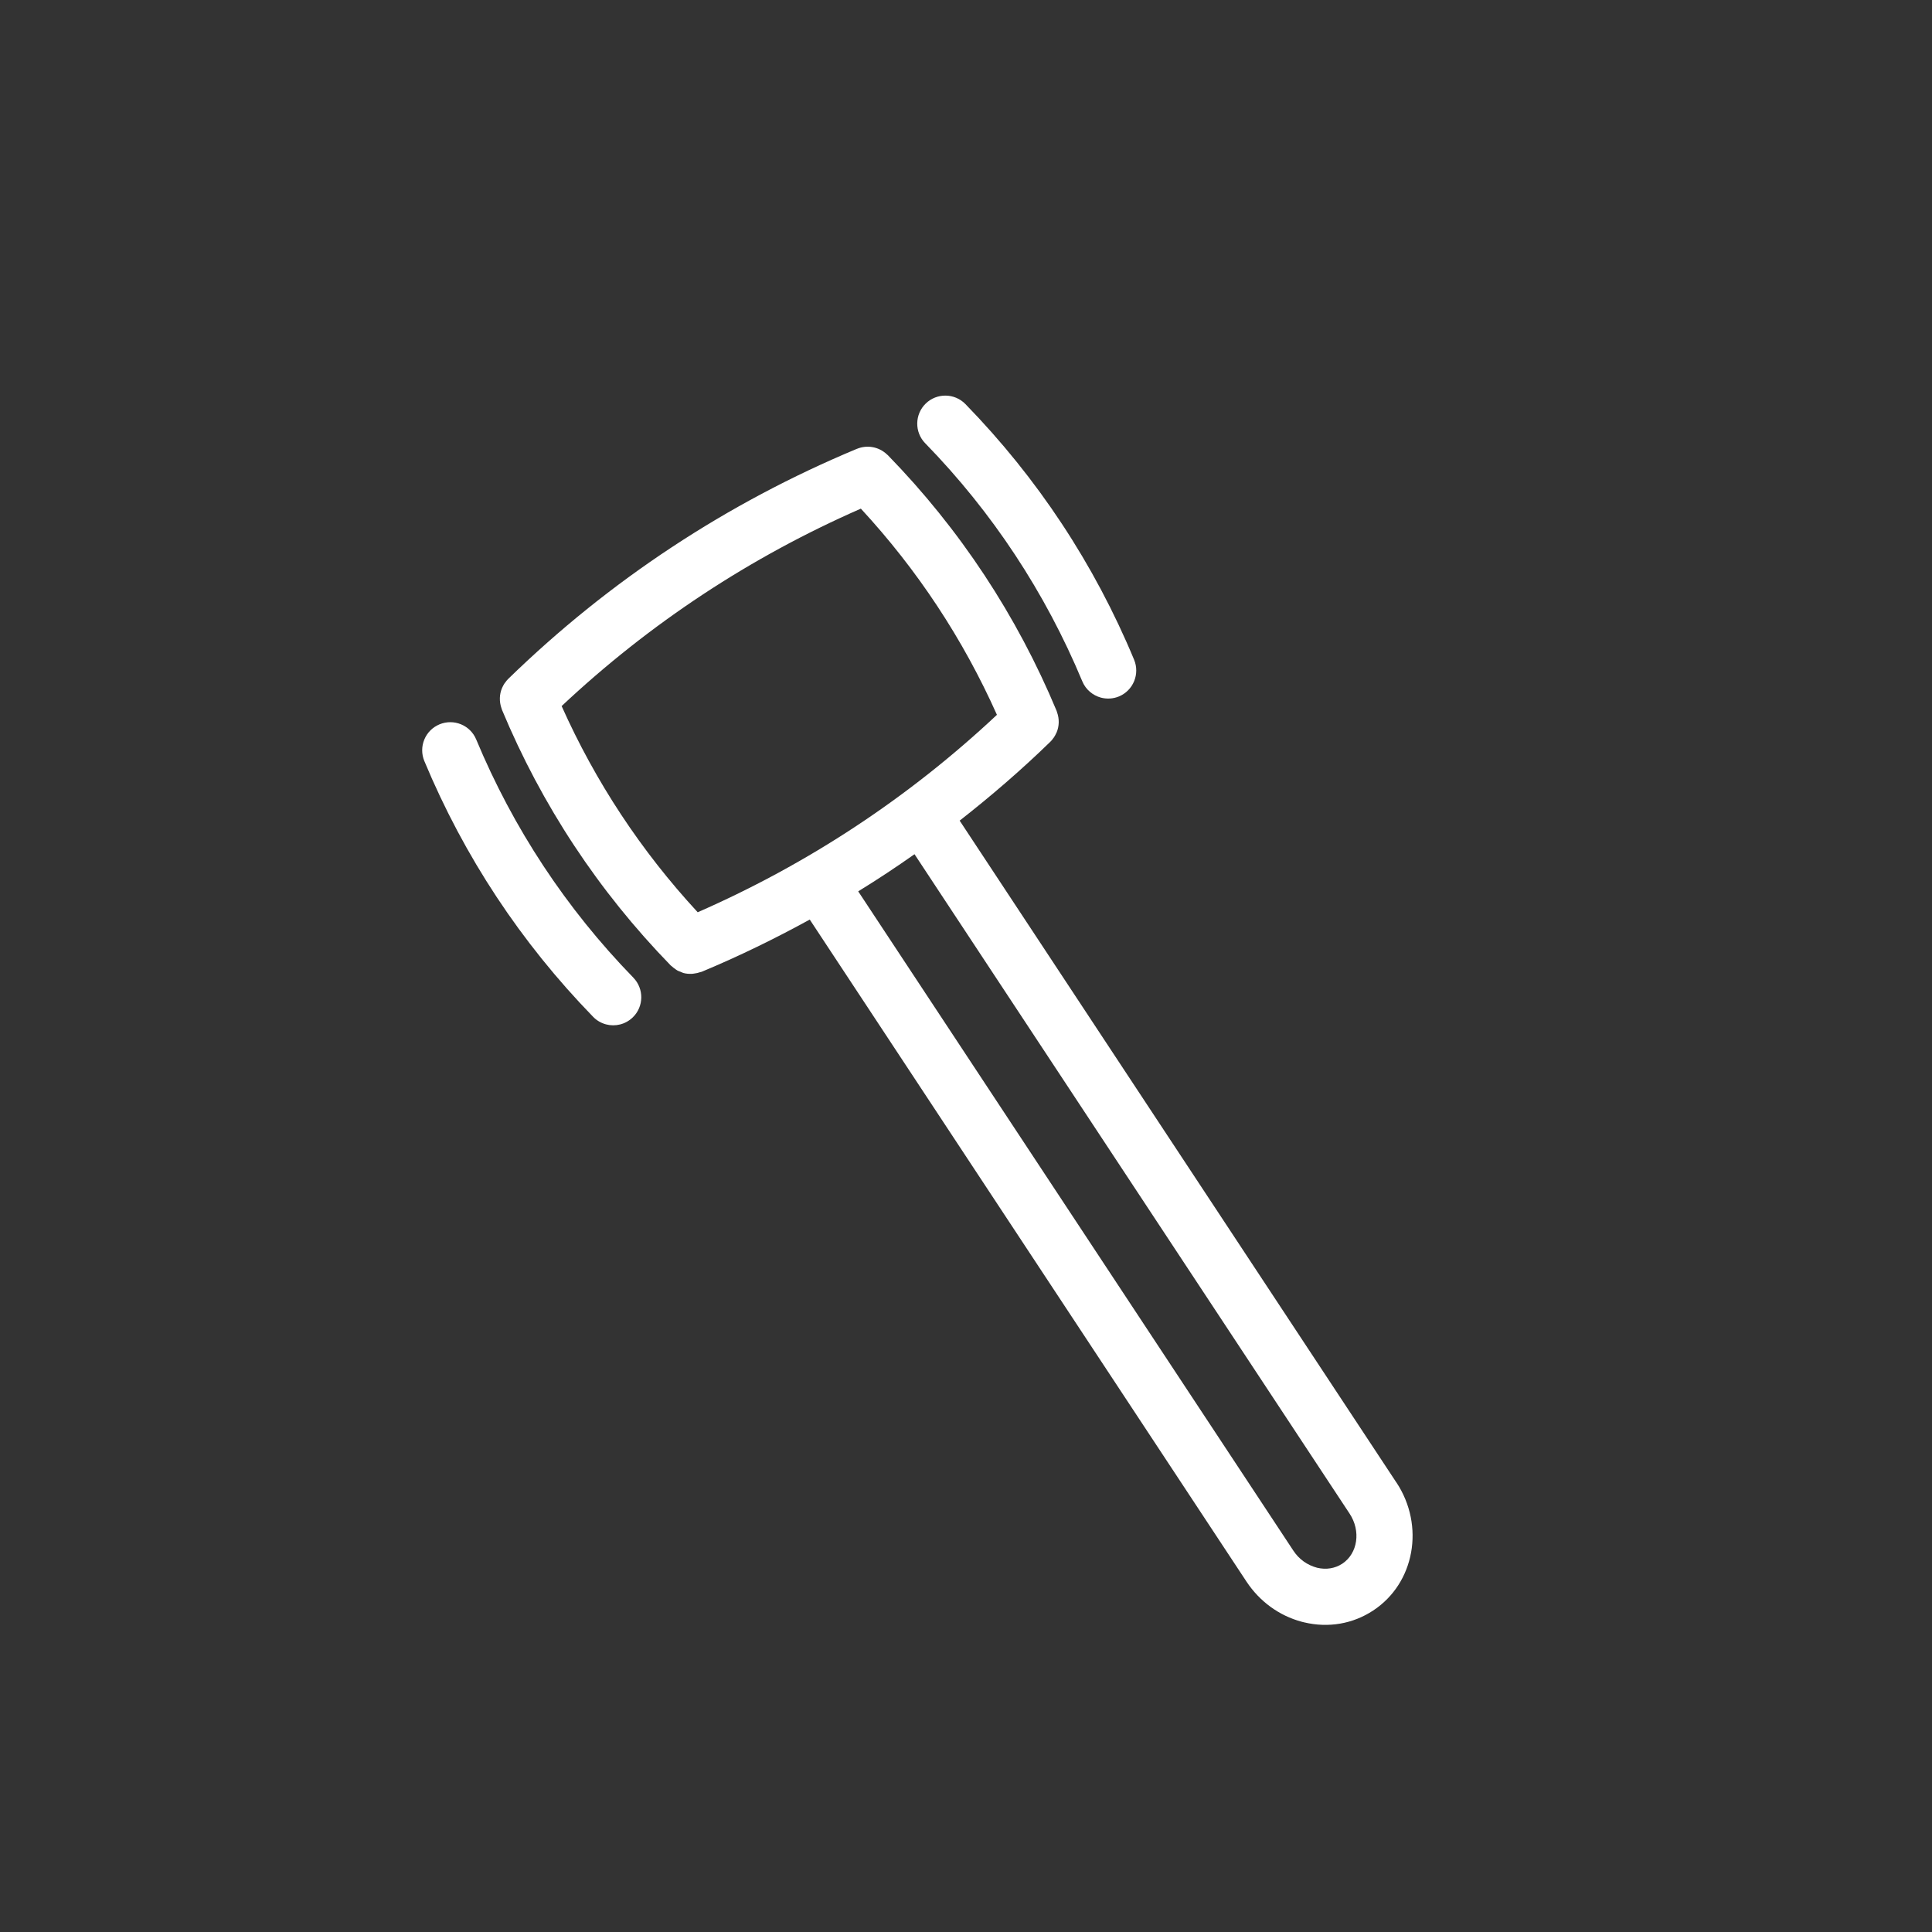 <?xml version="1.0" encoding="UTF-8"?>
<svg width="55" height="55" version="1.1" viewBox="0 0 100 100" xmlns="http://www.w3.org/2000/svg">
 <rect x="0" y="0" width="100" height="100" fill="#333333" stroke="none"/>
 <defs>
  <clipPath id="f">
   <path d="m47 20h12v17h-12z"/>
  </clipPath>
  <clipPath id="e">
   <path d="m27.734 11.434 60.832 16.301-16.301 60.832-60.832-16.301z"/>
  </clipPath>
  <clipPath id="d">
   <path d="m21 37h13v17h-13z"/>
  </clipPath>
  <clipPath id="c">
   <path d="m27.734 11.434 60.832 16.301-16.301 60.832-60.832-16.301z"/>
  </clipPath>
  <clipPath id="b">
   <path d="m25 23h49v62h-49z"/>
  </clipPath>
  <clipPath id="a">
   <path d="m27.734 11.434 60.832 16.301-16.301 60.832-60.832-16.301z"/>
  </clipPath>
 </defs>
 <g>
  <g clip-path="url(#f)">
   <g clip-path="url(#e)">
    <path d="m47.887 22.941c3.481 3.574 6.215 7.723 8.133 12.324 0.18 0.434 0.547 0.73 0.965 0.844 0.297 0.078 0.625 0.066 0.934-0.062 0.738-0.309 1.09-1.16 0.781-1.902-2.055-4.941-4.996-9.395-8.73-13.23-0.559-0.574-1.48-0.586-2.055-0.027-0.574 0.559-0.586 1.48-0.027 2.055z" fill="#fff"/>
   </g>
  </g>
  <g clip-path="url(#d)">
   <g clip-path="url(#c)">
    <path d="m32.781 50.602c-3.481-3.578-6.215-7.727-8.133-12.328-0.309-0.742-1.16-1.09-1.902-0.781-0.742 0.309-1.09 1.16-0.781 1.902 2.059 4.941 5 9.395 8.734 13.234 0.188 0.195 0.418 0.324 0.664 0.391 0.477 0.129 1.008 0.008 1.391-0.363 0.574-0.559 0.586-1.477 0.027-2.055z" fill="#fff"/>
   </g>
  </g>
  <g clip-path="url(#b)">
   <g clip-path="url(#a)">
    <path d="m72.277 76.734-22.605-34.258c1.625-1.273 3.195-2.625 4.688-4.078 0.004-0.004 0.004-0.004 0.008-0.008 0.059-0.055 0.105-0.117 0.152-0.184 0.012-0.012 0.023-0.023 0.031-0.039 0.047-0.074 0.09-0.148 0.125-0.23 0.004-0.008 0.008-0.012 0.012-0.02 0.137-0.324 0.152-0.699 0.023-1.055-0.004-0.012-0.008-0.027-0.012-0.039-0.004-0.008-0.004-0.02-0.008-0.027-2.062-4.945-5-9.398-8.734-13.234-0.008-0.008-0.016-0.012-0.023-0.02-0.008-0.008-0.02-0.016-0.027-0.023-0.426-0.402-1.031-0.5-1.547-0.289h-0.004c-6.738 2.809-12.812 6.812-18.047 11.906-0.004 0.004-0.004 0.004-0.008 0.008-0.055 0.055-0.105 0.117-0.148 0.18-0.012 0.016-0.023 0.027-0.035 0.043-0.051 0.074-0.09 0.152-0.125 0.23-0.004 0.004-0.004 0.008-0.008 0.016-0.137 0.324-0.152 0.695-0.027 1.051 0.004 0.016 0.008 0.031 0.016 0.047 0.004 0.008 0.004 0.02 0.008 0.027 2.059 4.941 4.996 9.391 8.734 13.234 0.016 0.016 0.039 0.027 0.055 0.043 0.047 0.047 0.102 0.086 0.152 0.121 0.047 0.035 0.09 0.07 0.141 0.098 0.055 0.031 0.113 0.051 0.172 0.07 0.047 0.02 0.094 0.047 0.141 0.059 0.141 0.039 0.285 0.047 0.434 0.043 0.035-0.004 0.066-0.008 0.102-0.012 0.117-0.012 0.227-0.039 0.34-0.078 0.023-0.008 0.043-0.008 0.066-0.016 1.922-0.801 3.785-1.711 5.594-2.703l22.602 34.262c0.684 1.035 1.695 1.77 2.859 2.082 0.043 0.012 0.086 0.023 0.125 0.031 1.254 0.301 2.527 0.082 3.578-0.613 2.144-1.41 2.684-4.383 1.203-6.625zm-43.207-40.188c4.559-4.281 9.762-7.711 15.488-10.219 2.922 3.16 5.285 6.738 7.043 10.672-4.559 4.277-9.762 7.711-15.488 10.219-2.926-3.164-5.289-6.746-7.043-10.672zm40.406 44.391c-0.375 0.246-0.836 0.32-1.297 0.211-0.516-0.137-0.941-0.438-1.238-0.891l-22.52-34.121c0.992-0.609 1.961-1.25 2.914-1.922l22.516 34.125c0.598 0.898 0.43 2.066-0.375 2.598z" fill="#fff"/>
   </g>
  </g>
 </g>
</svg>
